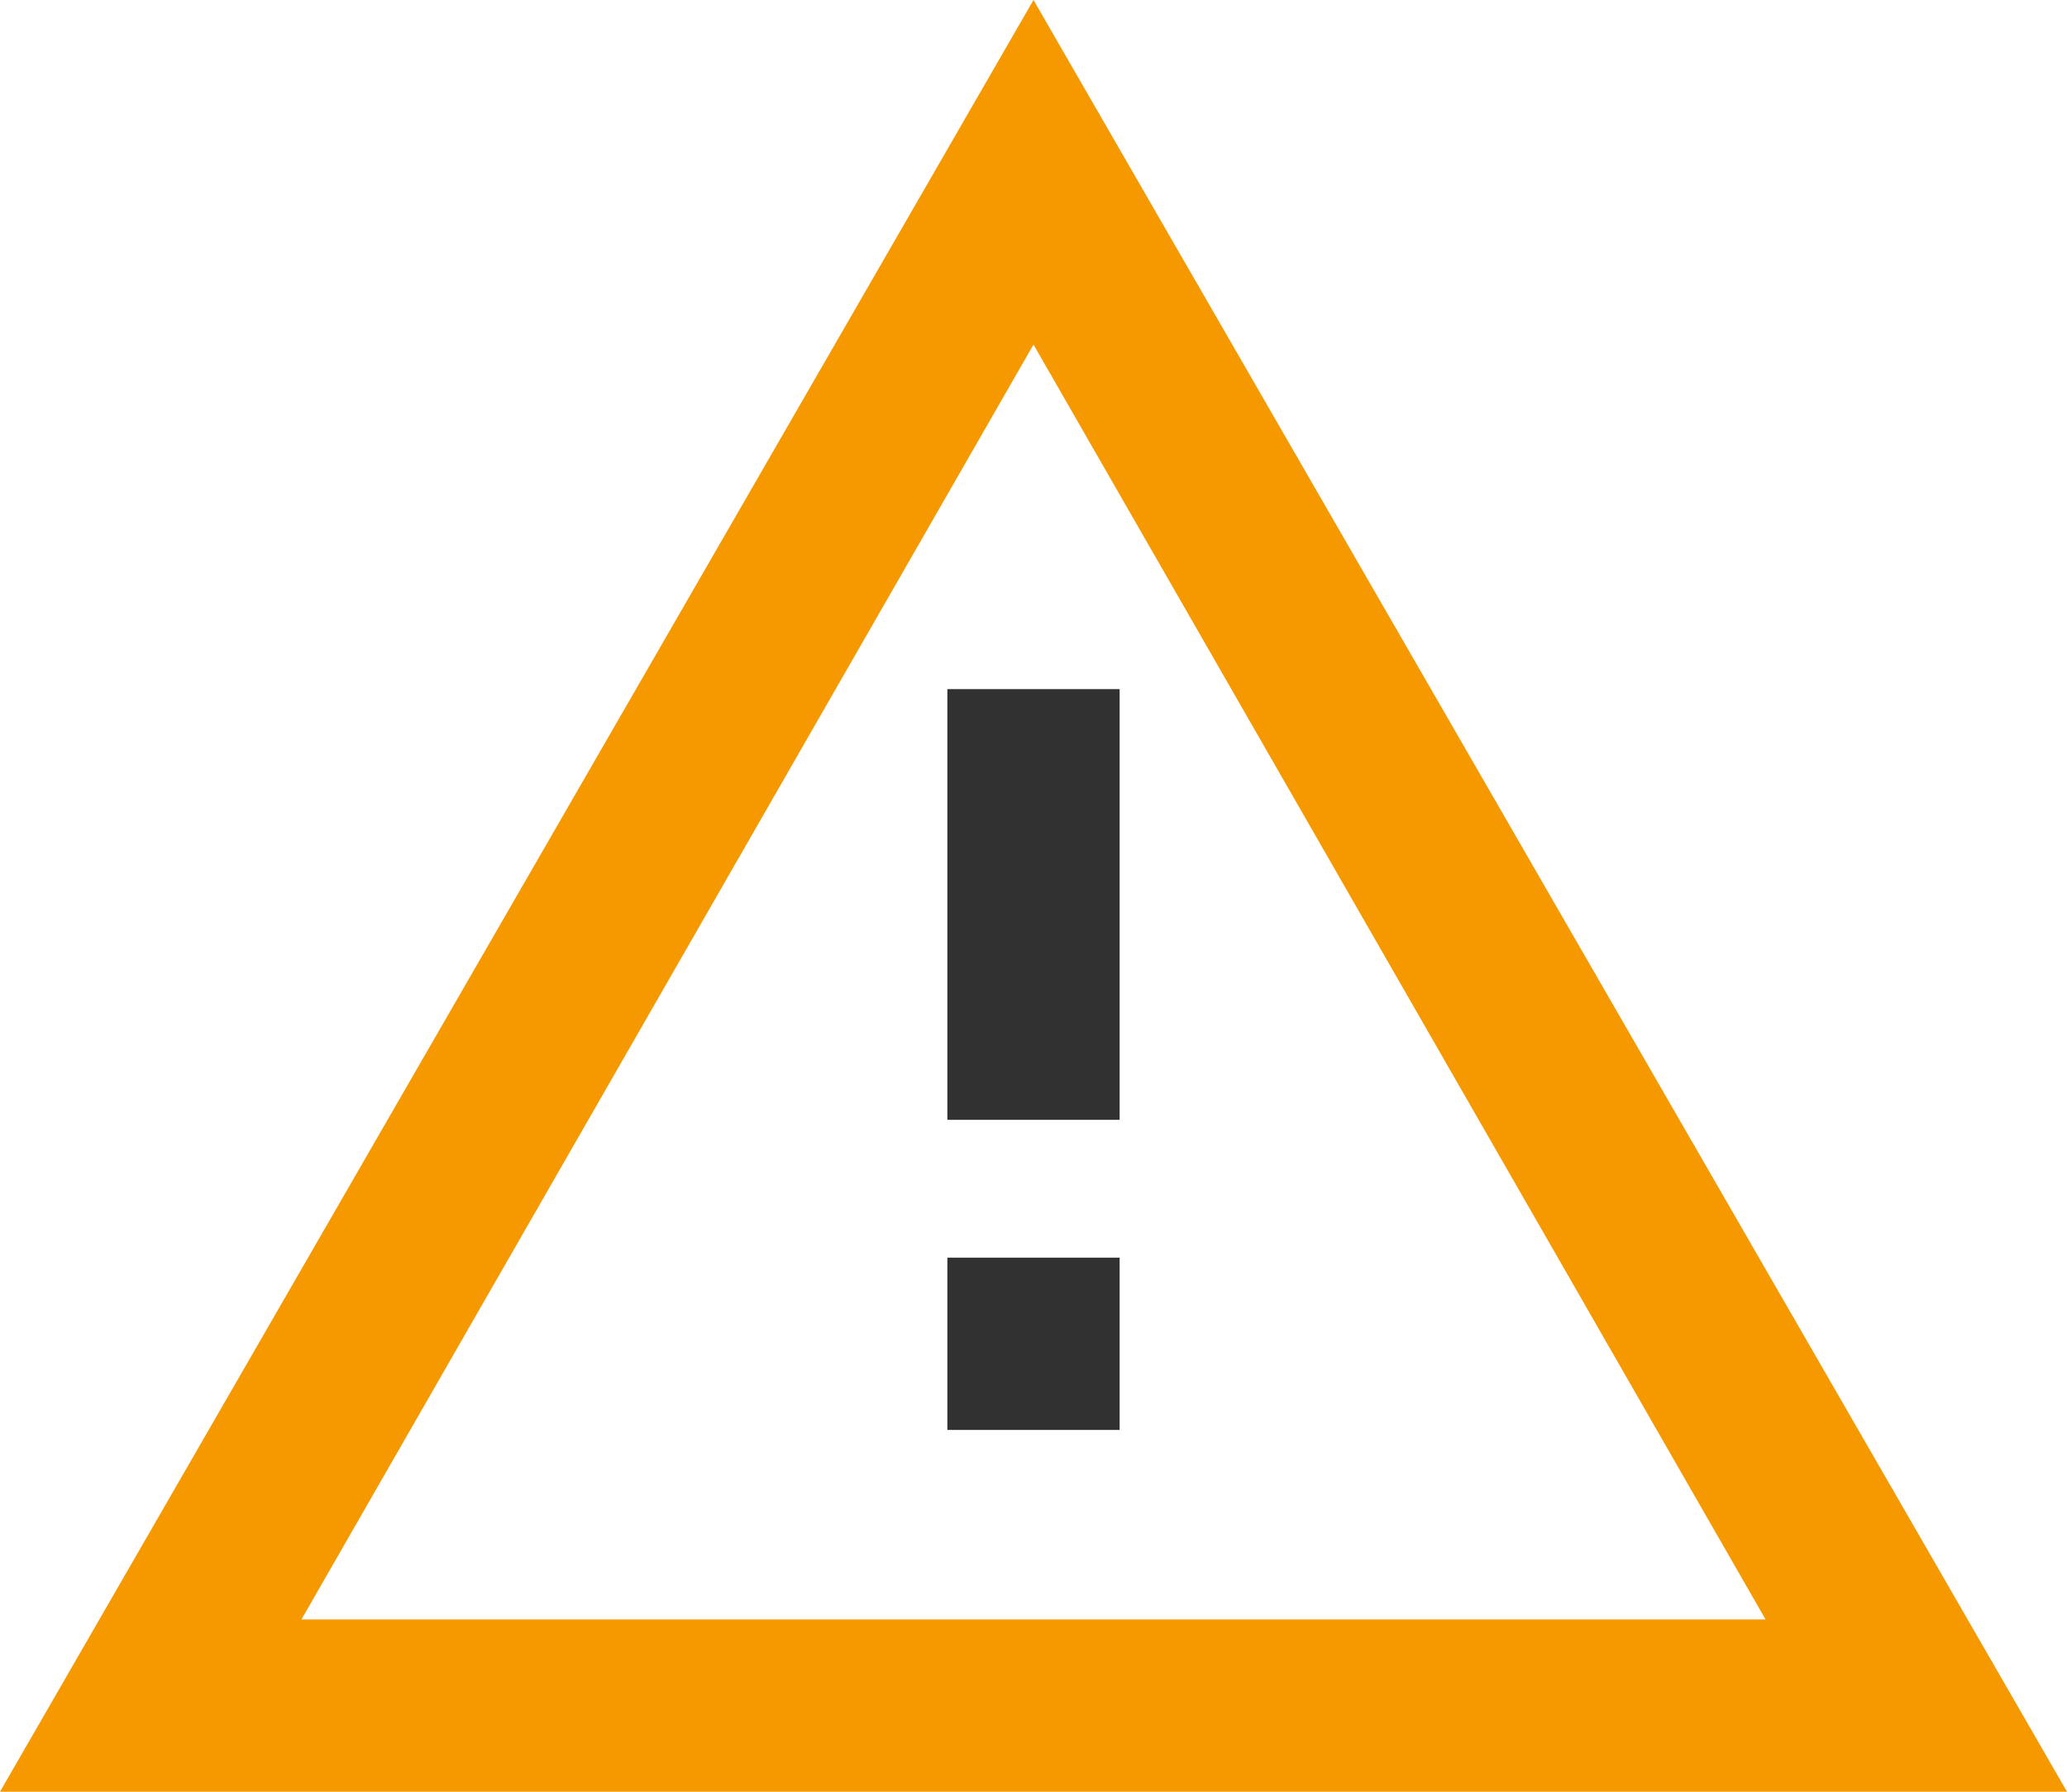 <svg xmlns="http://www.w3.org/2000/svg" fill="none" viewBox="0 2 24 20.8">
<path d="M24 22.8H0L12 2L24 22.8ZM3.5 20.8H20.5L12 6L3.5 20.8Z" fill="#F69900"/>
<path d="M13 16.6V18.6H11V16.6H13ZM13 10V15H11V10H13Z" fill="#313131"/>
</svg>